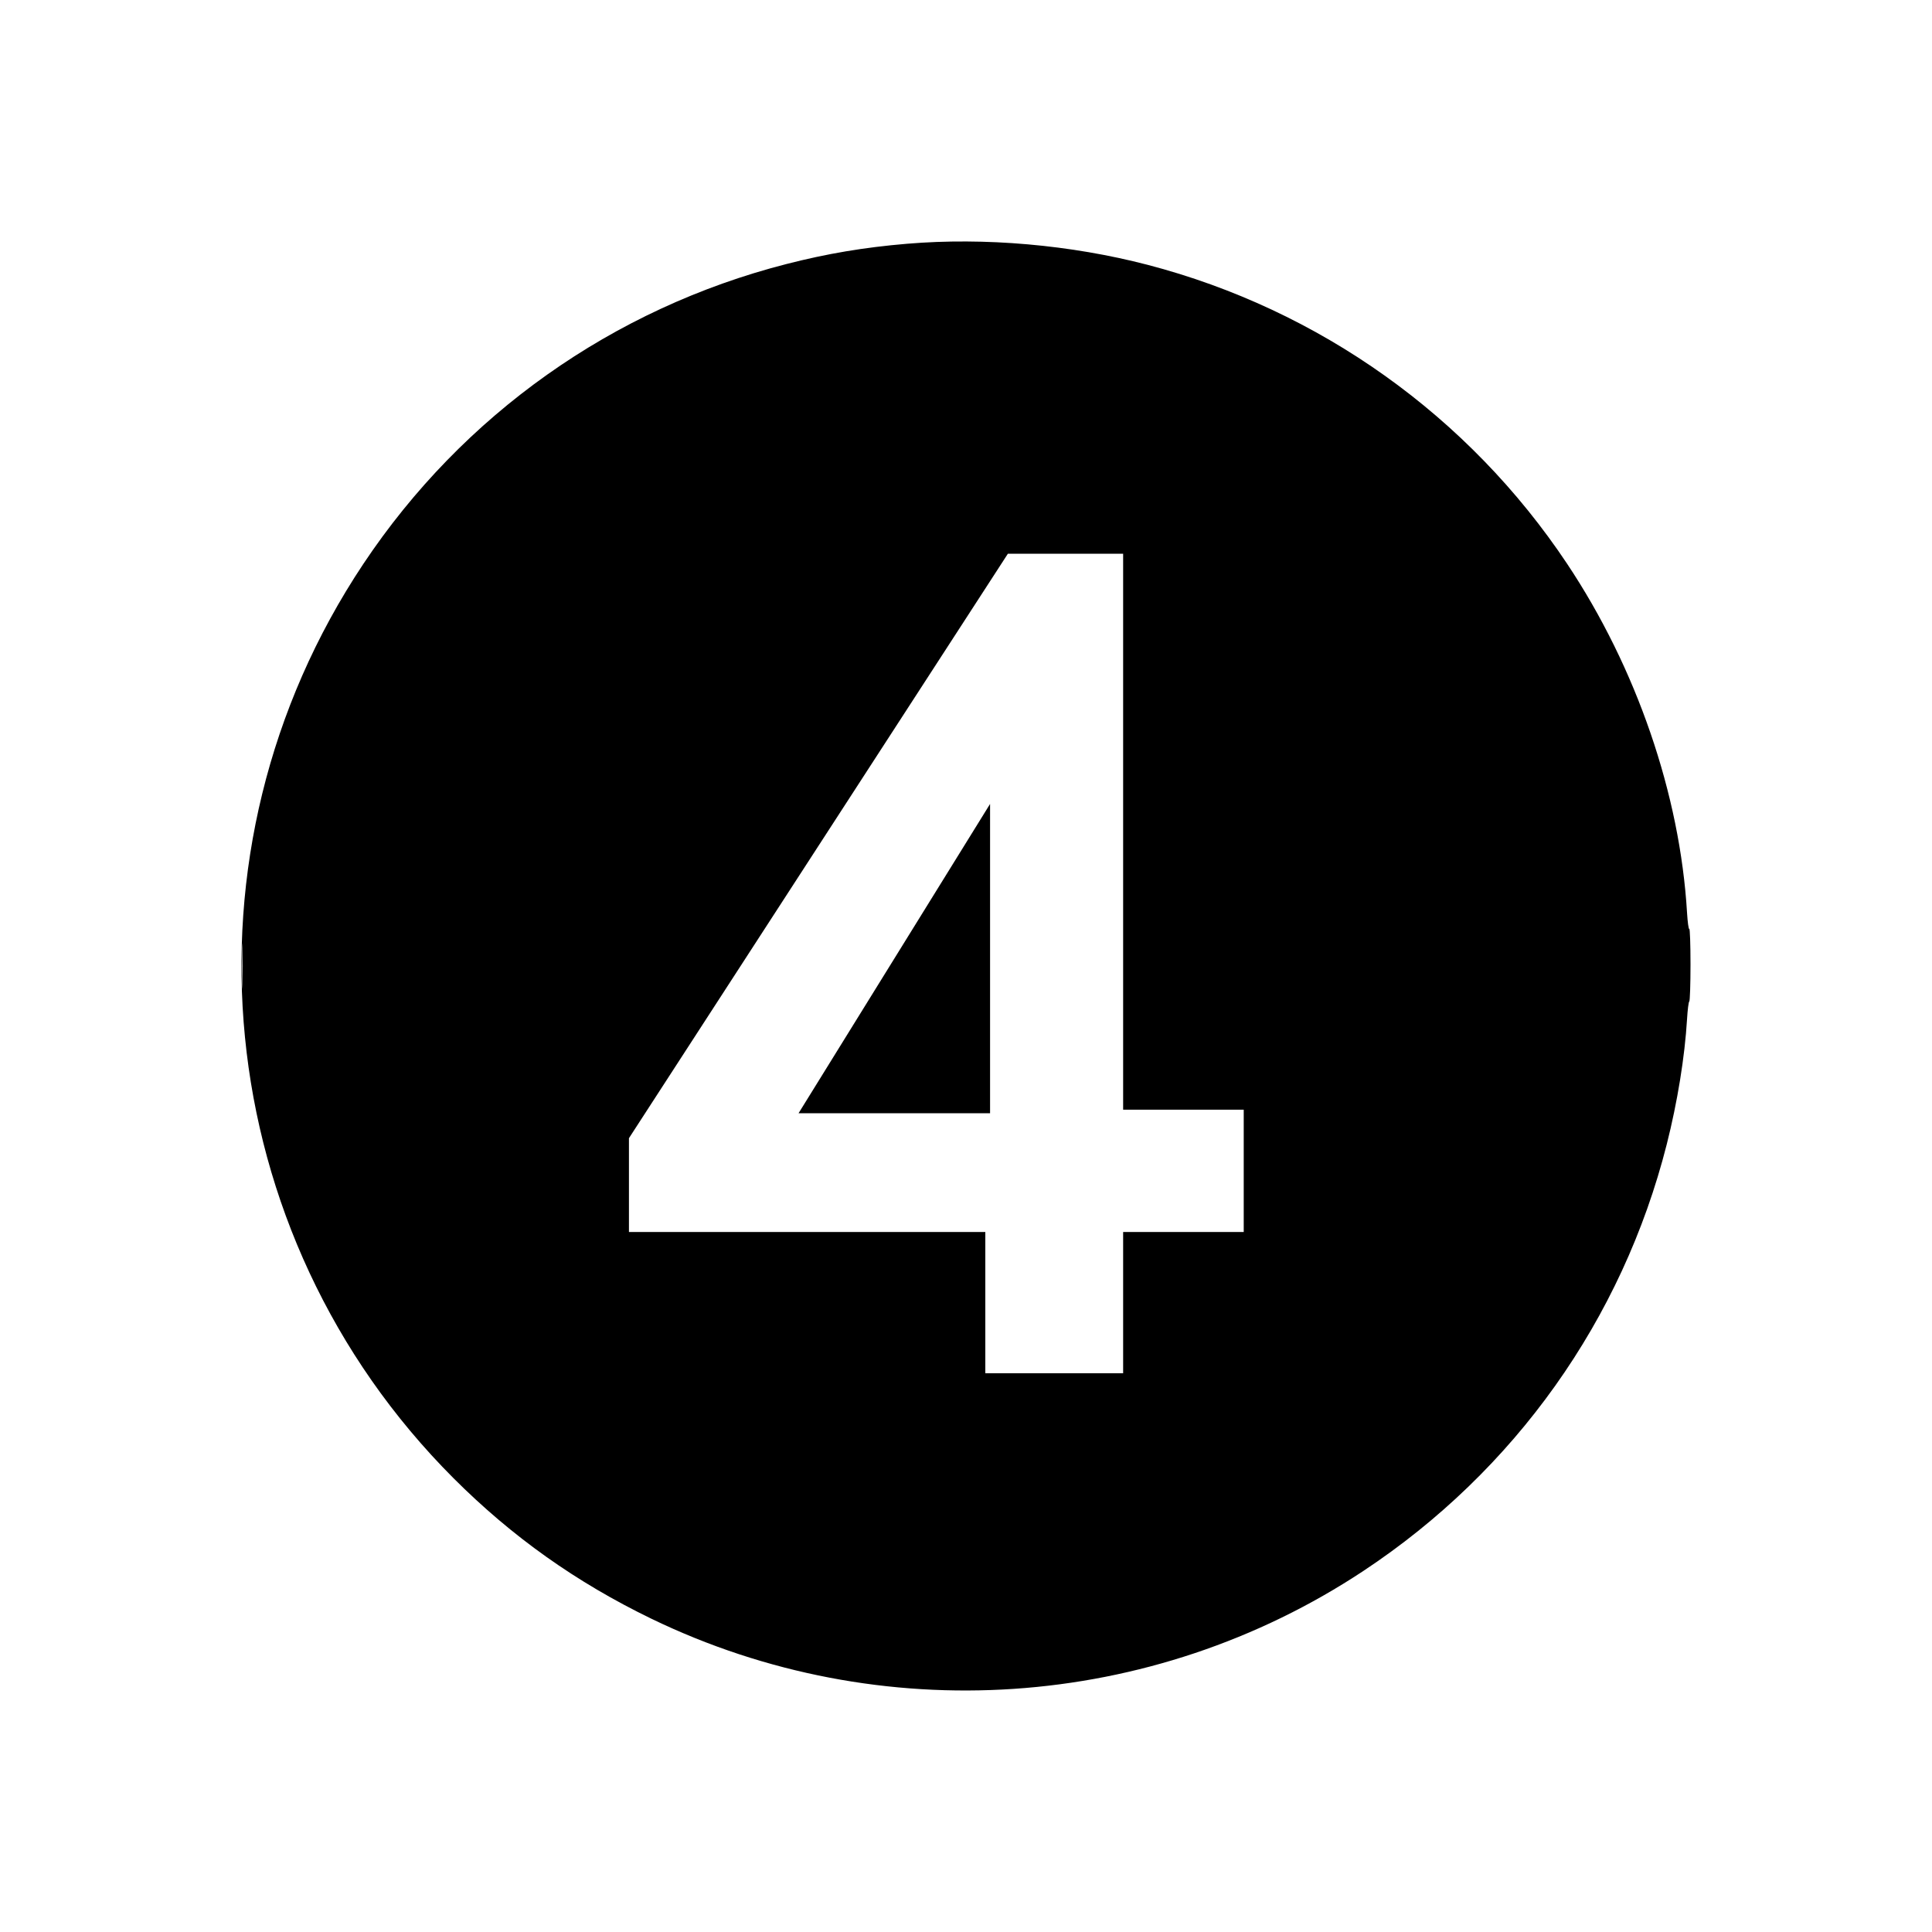 <svg width="24" height="24" viewBox="0 0 24 24" fill="none" xmlns="http://www.w3.org/2000/svg">
<path fill-rule="evenodd" clip-rule="evenodd" d="M9.769 3.28C10.272 3.151 10.732 3.073 11.268 3.028C12.233 2.947 13.301 3.041 14.257 3.29C16.39 3.847 18.244 5.168 19.467 7.003C20.329 8.296 20.87 9.871 20.957 11.338C20.964 11.454 20.976 11.545 20.985 11.54C20.993 11.534 21 11.733 21 11.98C21 12.227 20.993 12.434 20.985 12.44C20.976 12.445 20.964 12.544 20.957 12.661C20.929 13.128 20.838 13.69 20.705 14.215C20.153 16.392 18.819 18.269 16.936 19.515C14.305 21.256 10.933 21.482 8.093 20.109C7.158 19.656 6.361 19.09 5.634 18.363C2.6 15.326 2.132 10.577 4.515 7.003C5.748 5.154 7.611 3.833 9.769 3.28ZM3.013 12.23C3.01 12.356 3.008 12.253 3.008 12C3.008 11.748 3.01 11.645 3.013 11.771C3.016 11.897 3.016 12.104 3.013 12.23ZM12.24 15.304V17.059H13.952V15.304H15.45V13.785H13.952V6.879H12.52L7.813 14.139V15.304H12.24ZM12.299 13.829H9.92L12.299 9.987L12.299 13.829Z" fill="black"/>
</svg>
